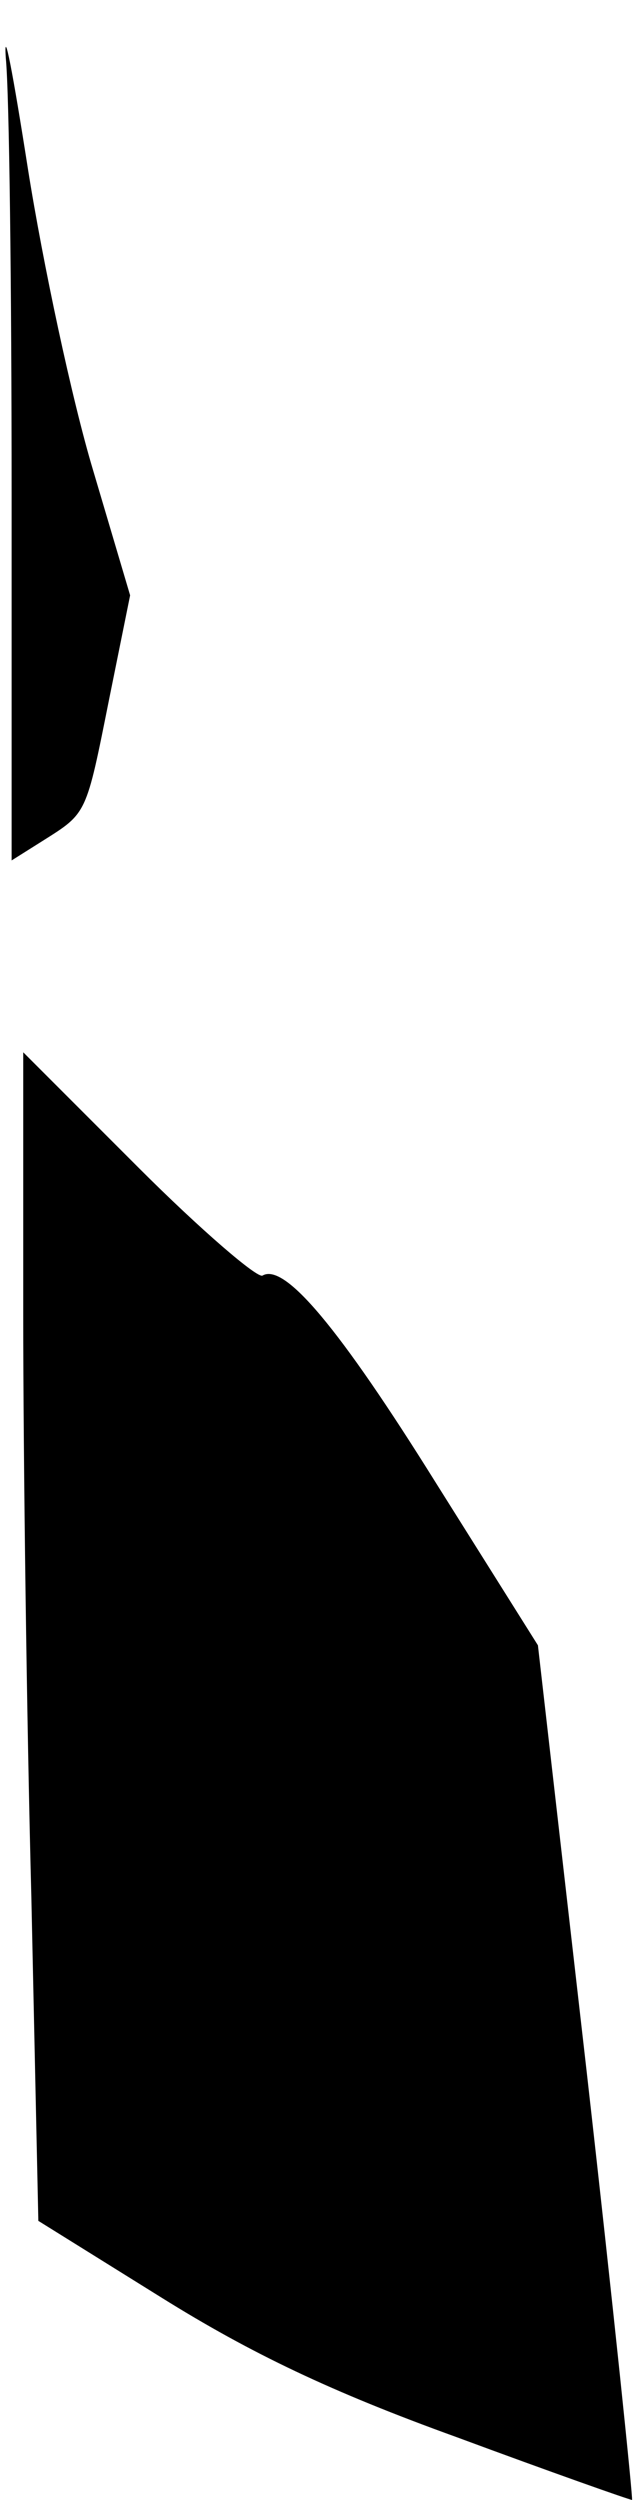 <?xml version="1.0" standalone="no"?>
<!DOCTYPE svg PUBLIC "-//W3C//DTD SVG 20010904//EN"
 "http://www.w3.org/TR/2001/REC-SVG-20010904/DTD/svg10.dtd">
<svg version="1.0" xmlns="http://www.w3.org/2000/svg"
 width="55pt" height="215pt" viewBox="0 0 55 215"
 preserveAspectRatio="xMidYMid meet">
<g transform="translate(0,215) scale(0.1,-0.1)"
fill="#000000" stroke="none">
<path fill="#000000" stroke="none" d="M5 2100 c3 -30 5 -198 5 -373 l0 -317
27 17 c38 24 37 22 57 122 l18 89 -32 108 c-18 60 -43 177 -56 259 -13 83 -21
125 -19 95z"/>
<path fill="#000000" stroke="none" d="M20 1020 c0 -124 3 -350 7 -502 l6
-278 106 -66 c77 -48 146 -81 254 -120 81 -30 149 -54 151 -54 1 0 -16 165
-39 368 l-42 367 -88 140 c-83 133 -130 189 -149 178 -4 -3 -53 39 -107 93
l-99 99 0 -225z"/>
</g>
</svg>
